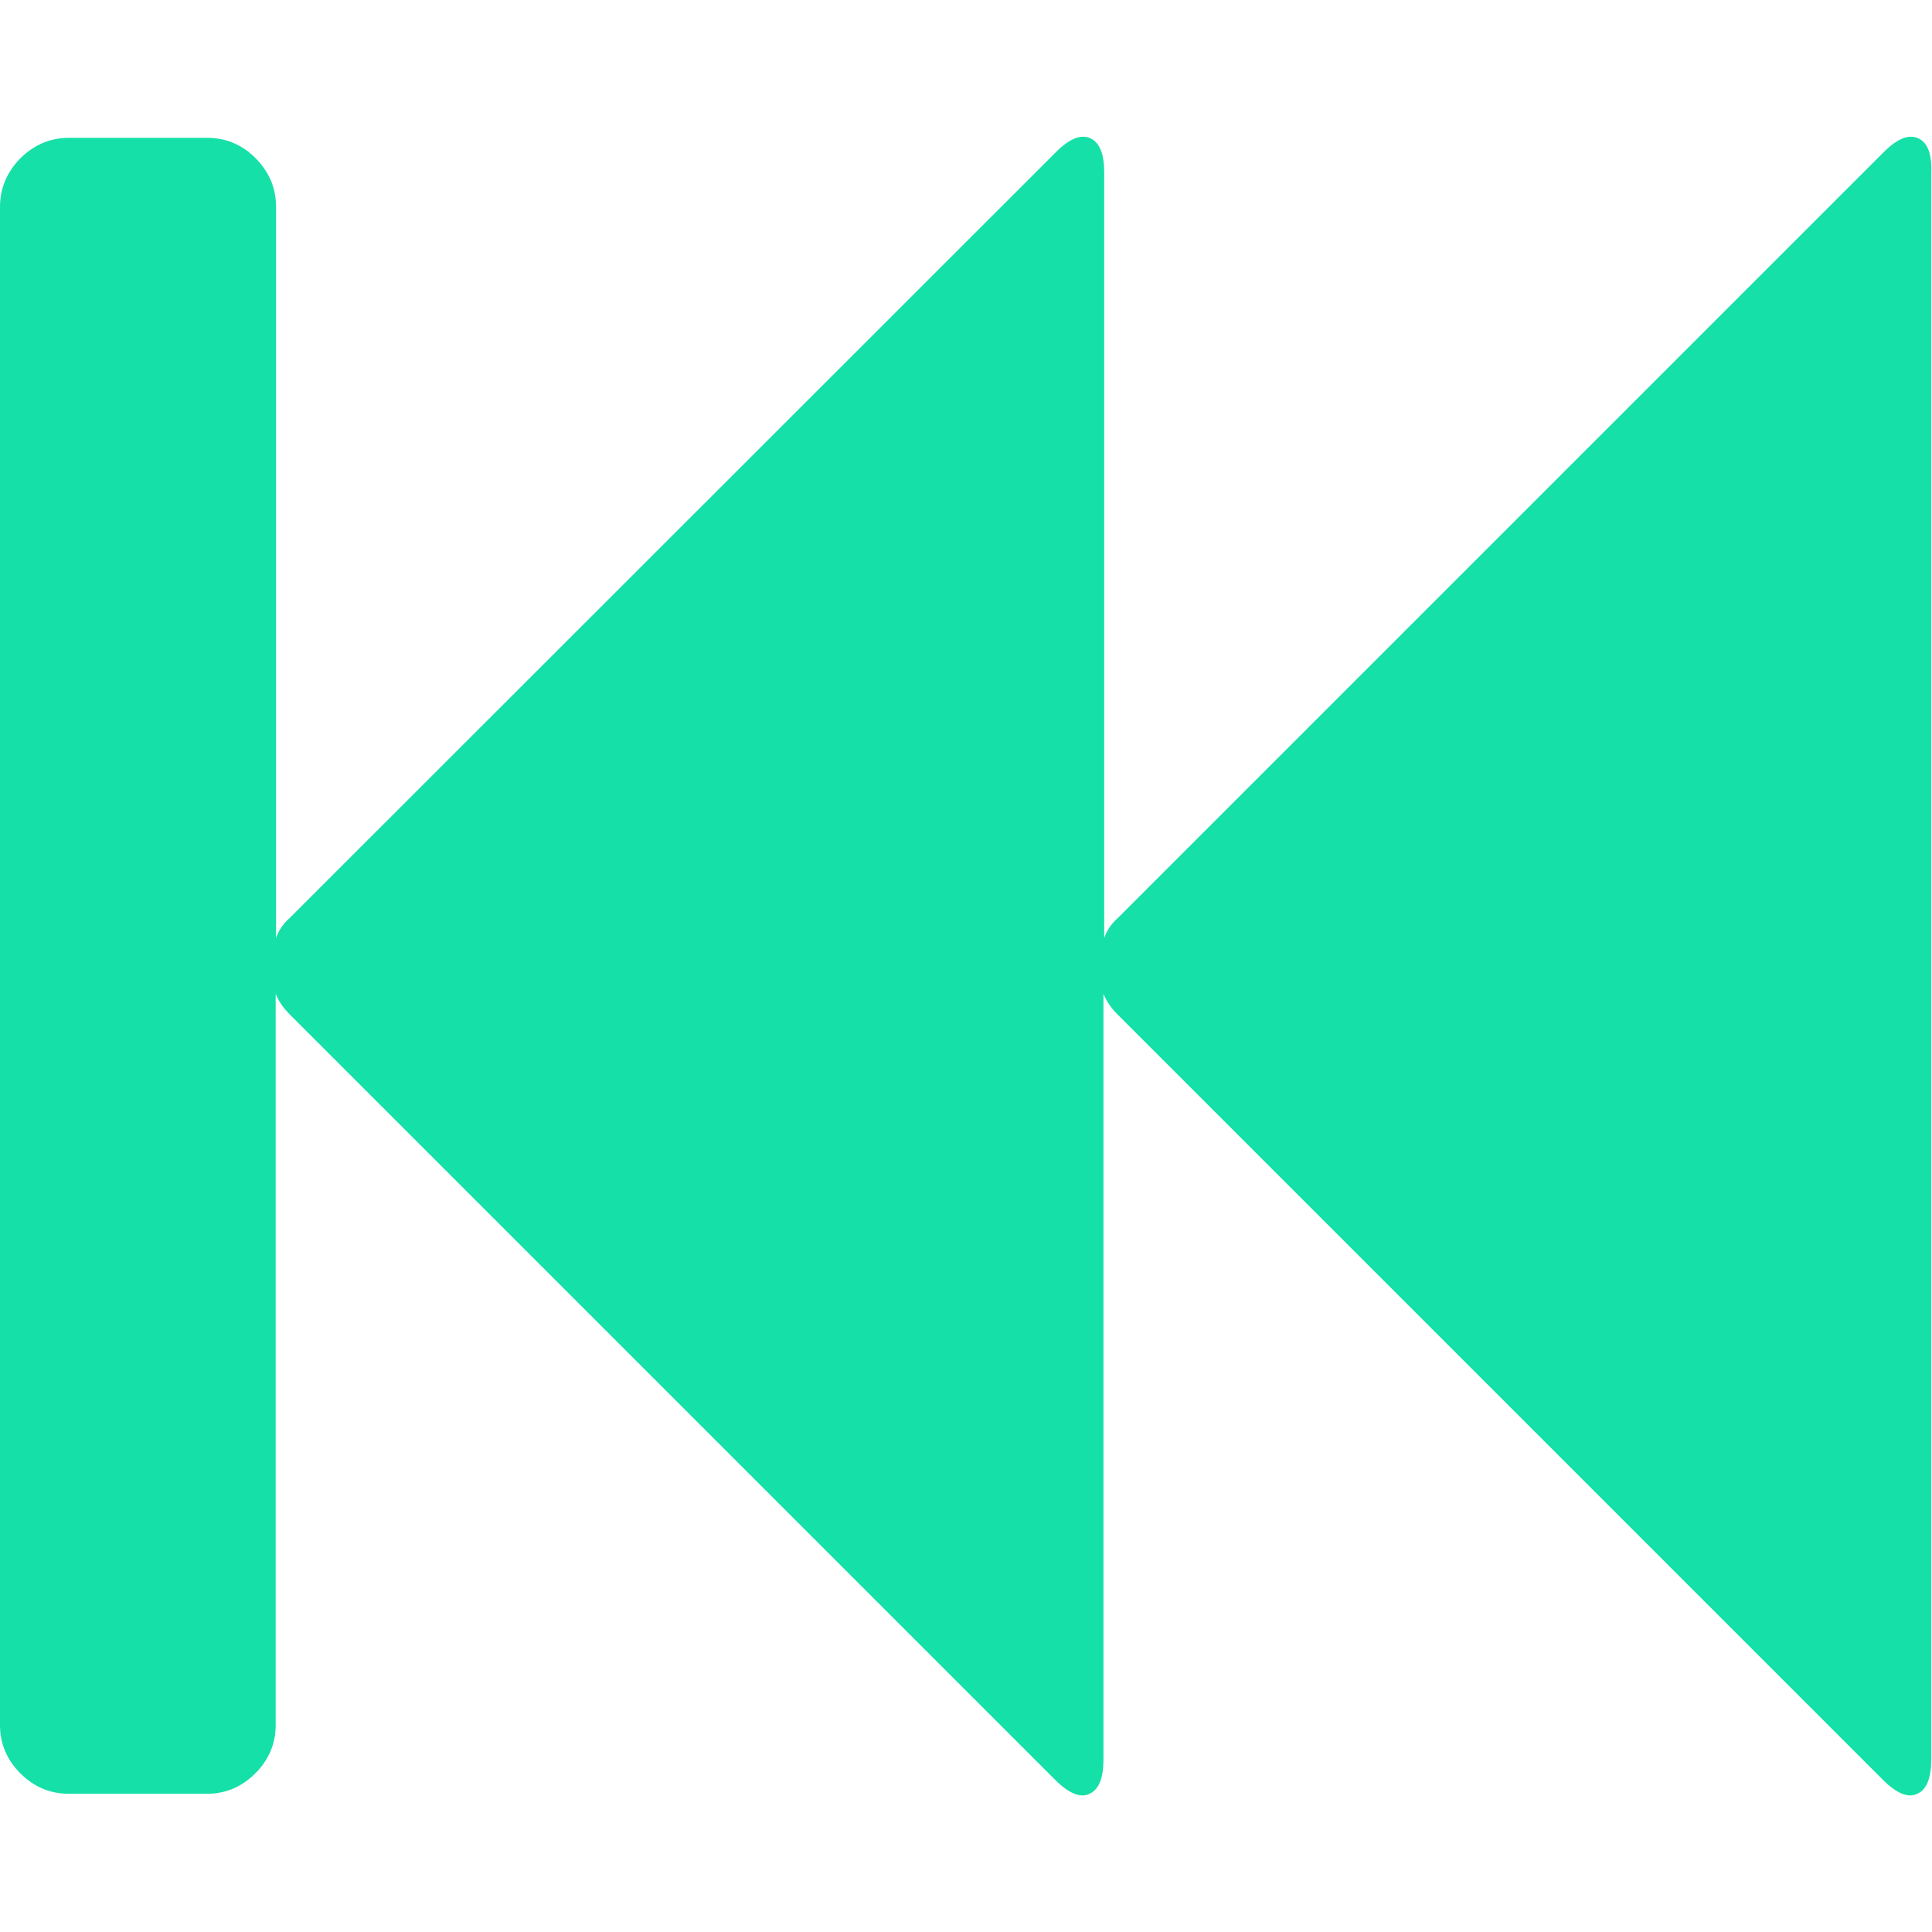 <?xml version="1.0" encoding="utf-8"?>
<!-- Generator: Adobe Illustrator 23.0.3, SVG Export Plug-In . SVG Version: 6.00 Build 0)  -->
<svg version="1.1" id="Capa_1" xmlns="http://www.w3.org/2000/svg" xmlns:xlink="http://www.w3.org/1999/xlink" x="0px" y="0px"
	 viewBox="0 0 511.6 511.6" style="enable-background:new 0 0 511.6 511.6;" xml:space="preserve">
<style type="text/css">
	.st0{fill:url(#SVGID_1_);}
</style>
<g>
	<linearGradient id="SVGID_1_" gradientUnits="userSpaceOnUse" x1="0" y1="255.817" x2="511.634" y2="255.817">
		<stop  offset="0" style="stop-color:#15e0a7"/>
		<stop  offset="1" style="stop-color:#15e0a7"/>
	</linearGradient>
	<path class="st0" d="M507.9,36.6c-2.5-1.1-5.5,0.1-9.1,3.7L296.1,243c-1.7,1.5-3,3.3-3.7,5.4V45.7c0-4.9-1.2-8-3.7-9.1
		c-2.5-1.1-5.5,0.1-9.1,3.7L76.8,243c-1.7,1.5-3,3.3-3.7,5.4V54.8c0-5-1.8-9.2-5.4-12.9c-3.6-3.6-7.9-5.4-12.8-5.4H18.3
		c-5,0-9.2,1.8-12.9,5.4C1.8,45.6,0,49.9,0,54.8v402c0,4.9,1.8,9.2,5.4,12.8c3.6,3.6,7.9,5.4,12.9,5.4h36.5c4.9,0,9.2-1.8,12.8-5.4
		c3.6-3.6,5.4-7.9,5.4-12.8V263.2c0.8,1.9,2,3.7,3.7,5.4l202.7,202.7c3.6,3.6,6.7,4.9,9.1,3.7c2.5-1.1,3.7-4.2,3.7-9.1V263.2
		c0.8,1.9,2,3.7,3.7,5.4l202.7,202.7c3.6,3.6,6.7,4.9,9.1,3.7c2.5-1.1,3.7-4.2,3.7-9.1V45.7C511.6,40.7,510.4,37.7,507.9,36.6z"/>
</g>
</svg>
